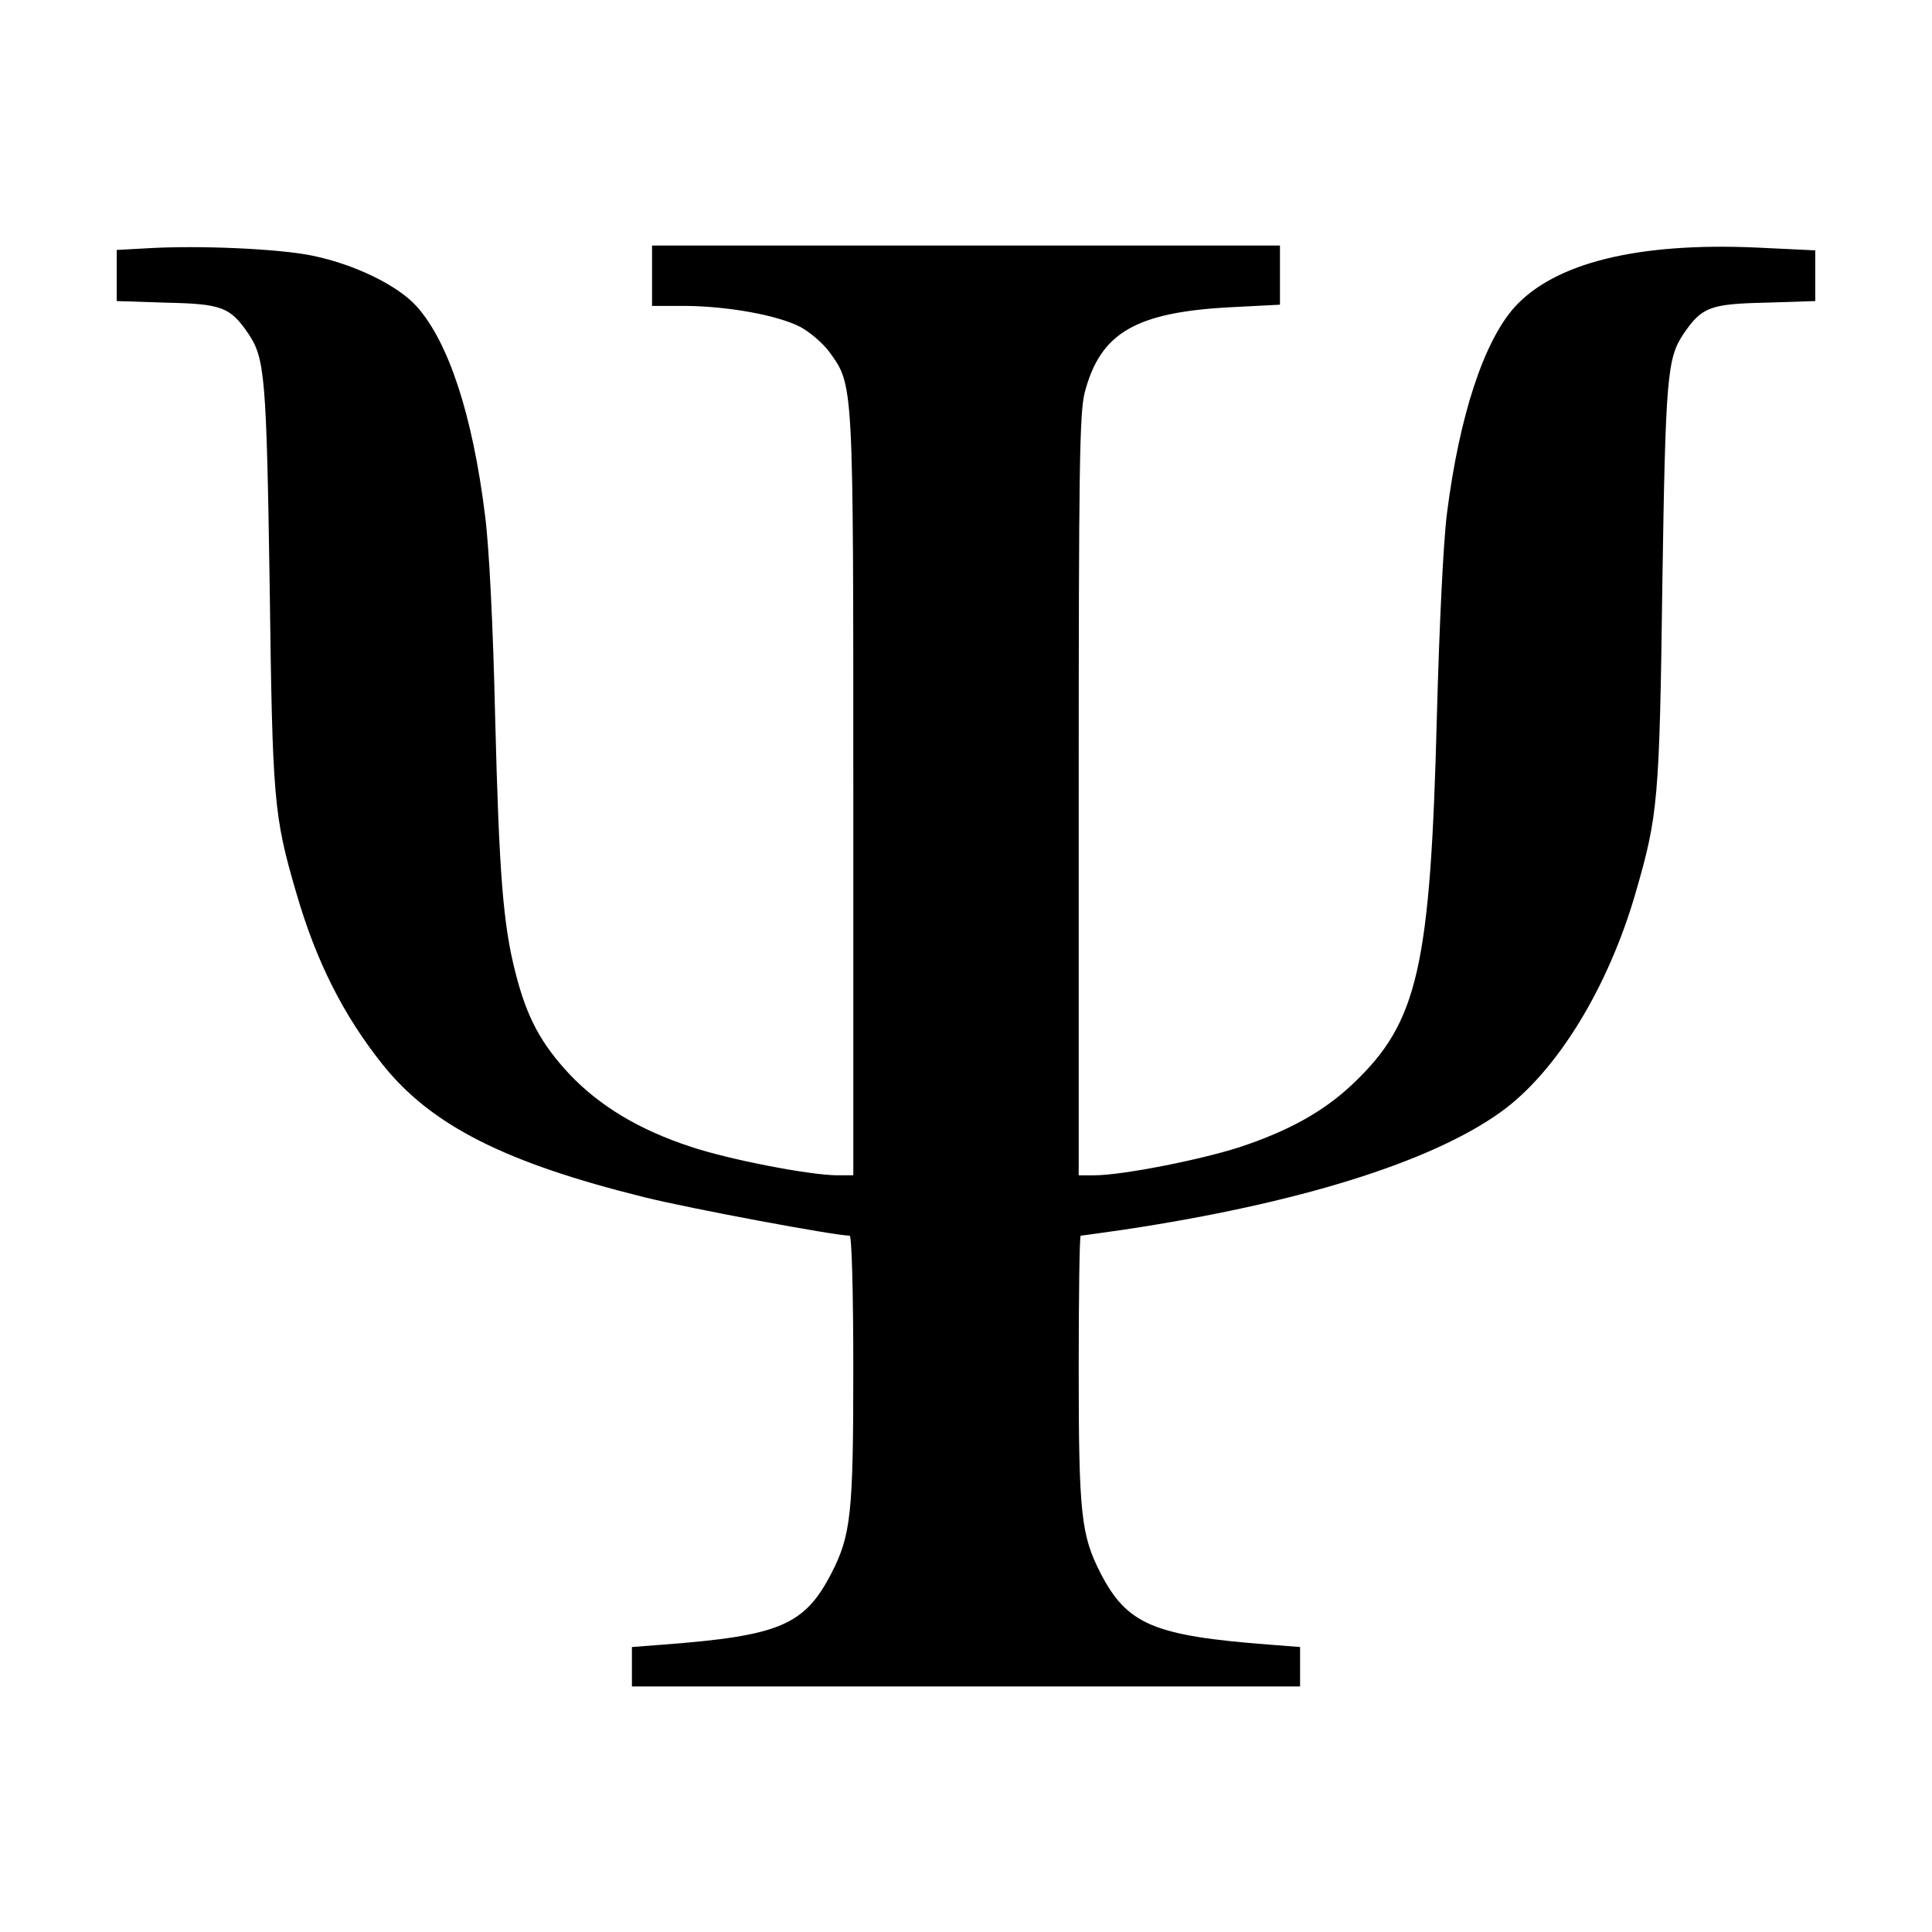<?xml version="1.0" standalone="no"?>
<!DOCTYPE svg PUBLIC "-//W3C//DTD SVG 20010904//EN"
 "http://www.w3.org/TR/2001/REC-SVG-20010904/DTD/svg10.dtd">
<svg version="1.0" xmlns="http://www.w3.org/2000/svg"
 width="480pt" height="480pt" viewBox="0 0 480 480"
 preserveAspectRatio="xMidYMid meet">

<g transform="translate(0,480) scale(0.1,-0.1)"
fill="#000000" stroke="none">
<path d="M363 4183 l-73 -4 0 -64 0 -63 124 -4 c137 -3 158 -11 203 -77 41
-61 45 -105 53 -626 7 -536 10 -571 66 -763 49 -169 116 -303 214 -426 121
-152 305 -245 653 -331 113 -28 472 -95 508 -95 5 0 9 -136 9 -332 0 -359 -6
-412 -54 -506 -67 -130 -129 -156 -418 -178 l-78 -6 0 -49 0 -49 830 0 830 0
0 49 0 49 -77 6 c-287 22 -353 50 -419 178 -48 94 -54 147 -54 506 0 182 2
332 5 332 3 0 51 7 108 15 432 65 760 167 934 291 139 99 268 308 337 547 55
191 59 227 66 762 8 521 12 565 53 626 45 66 66 74 203 77 l124 4 0 63 0 63
-147 7 c-294 13 -500 -38 -600 -148 -76 -85 -137 -268 -168 -512 -9 -70 -19
-277 -25 -500 -16 -629 -47 -764 -208 -917 -72 -69 -161 -118 -282 -158 -99
-32 -293 -70 -361 -70 l-39 0 0 943 c0 818 2 951 15 1002 39 149 127 200 368
212 l117 6 0 73 0 74 -780 0 -780 0 0 -75 0 -75 83 0 c107 -1 228 -23 285 -52
24 -13 57 -41 73 -63 60 -84 59 -68 59 -1102 l0 -943 -39 0 c-68 0 -270 39
-365 71 -128 42 -226 101 -301 180 -71 76 -106 141 -134 251 -31 120 -41 244
-51 643 -5 221 -15 420 -25 495 -31 250 -91 431 -170 519 -48 53 -156 105
-260 126 -82 17 -283 26 -412 18z"/>
</g>
</svg>
